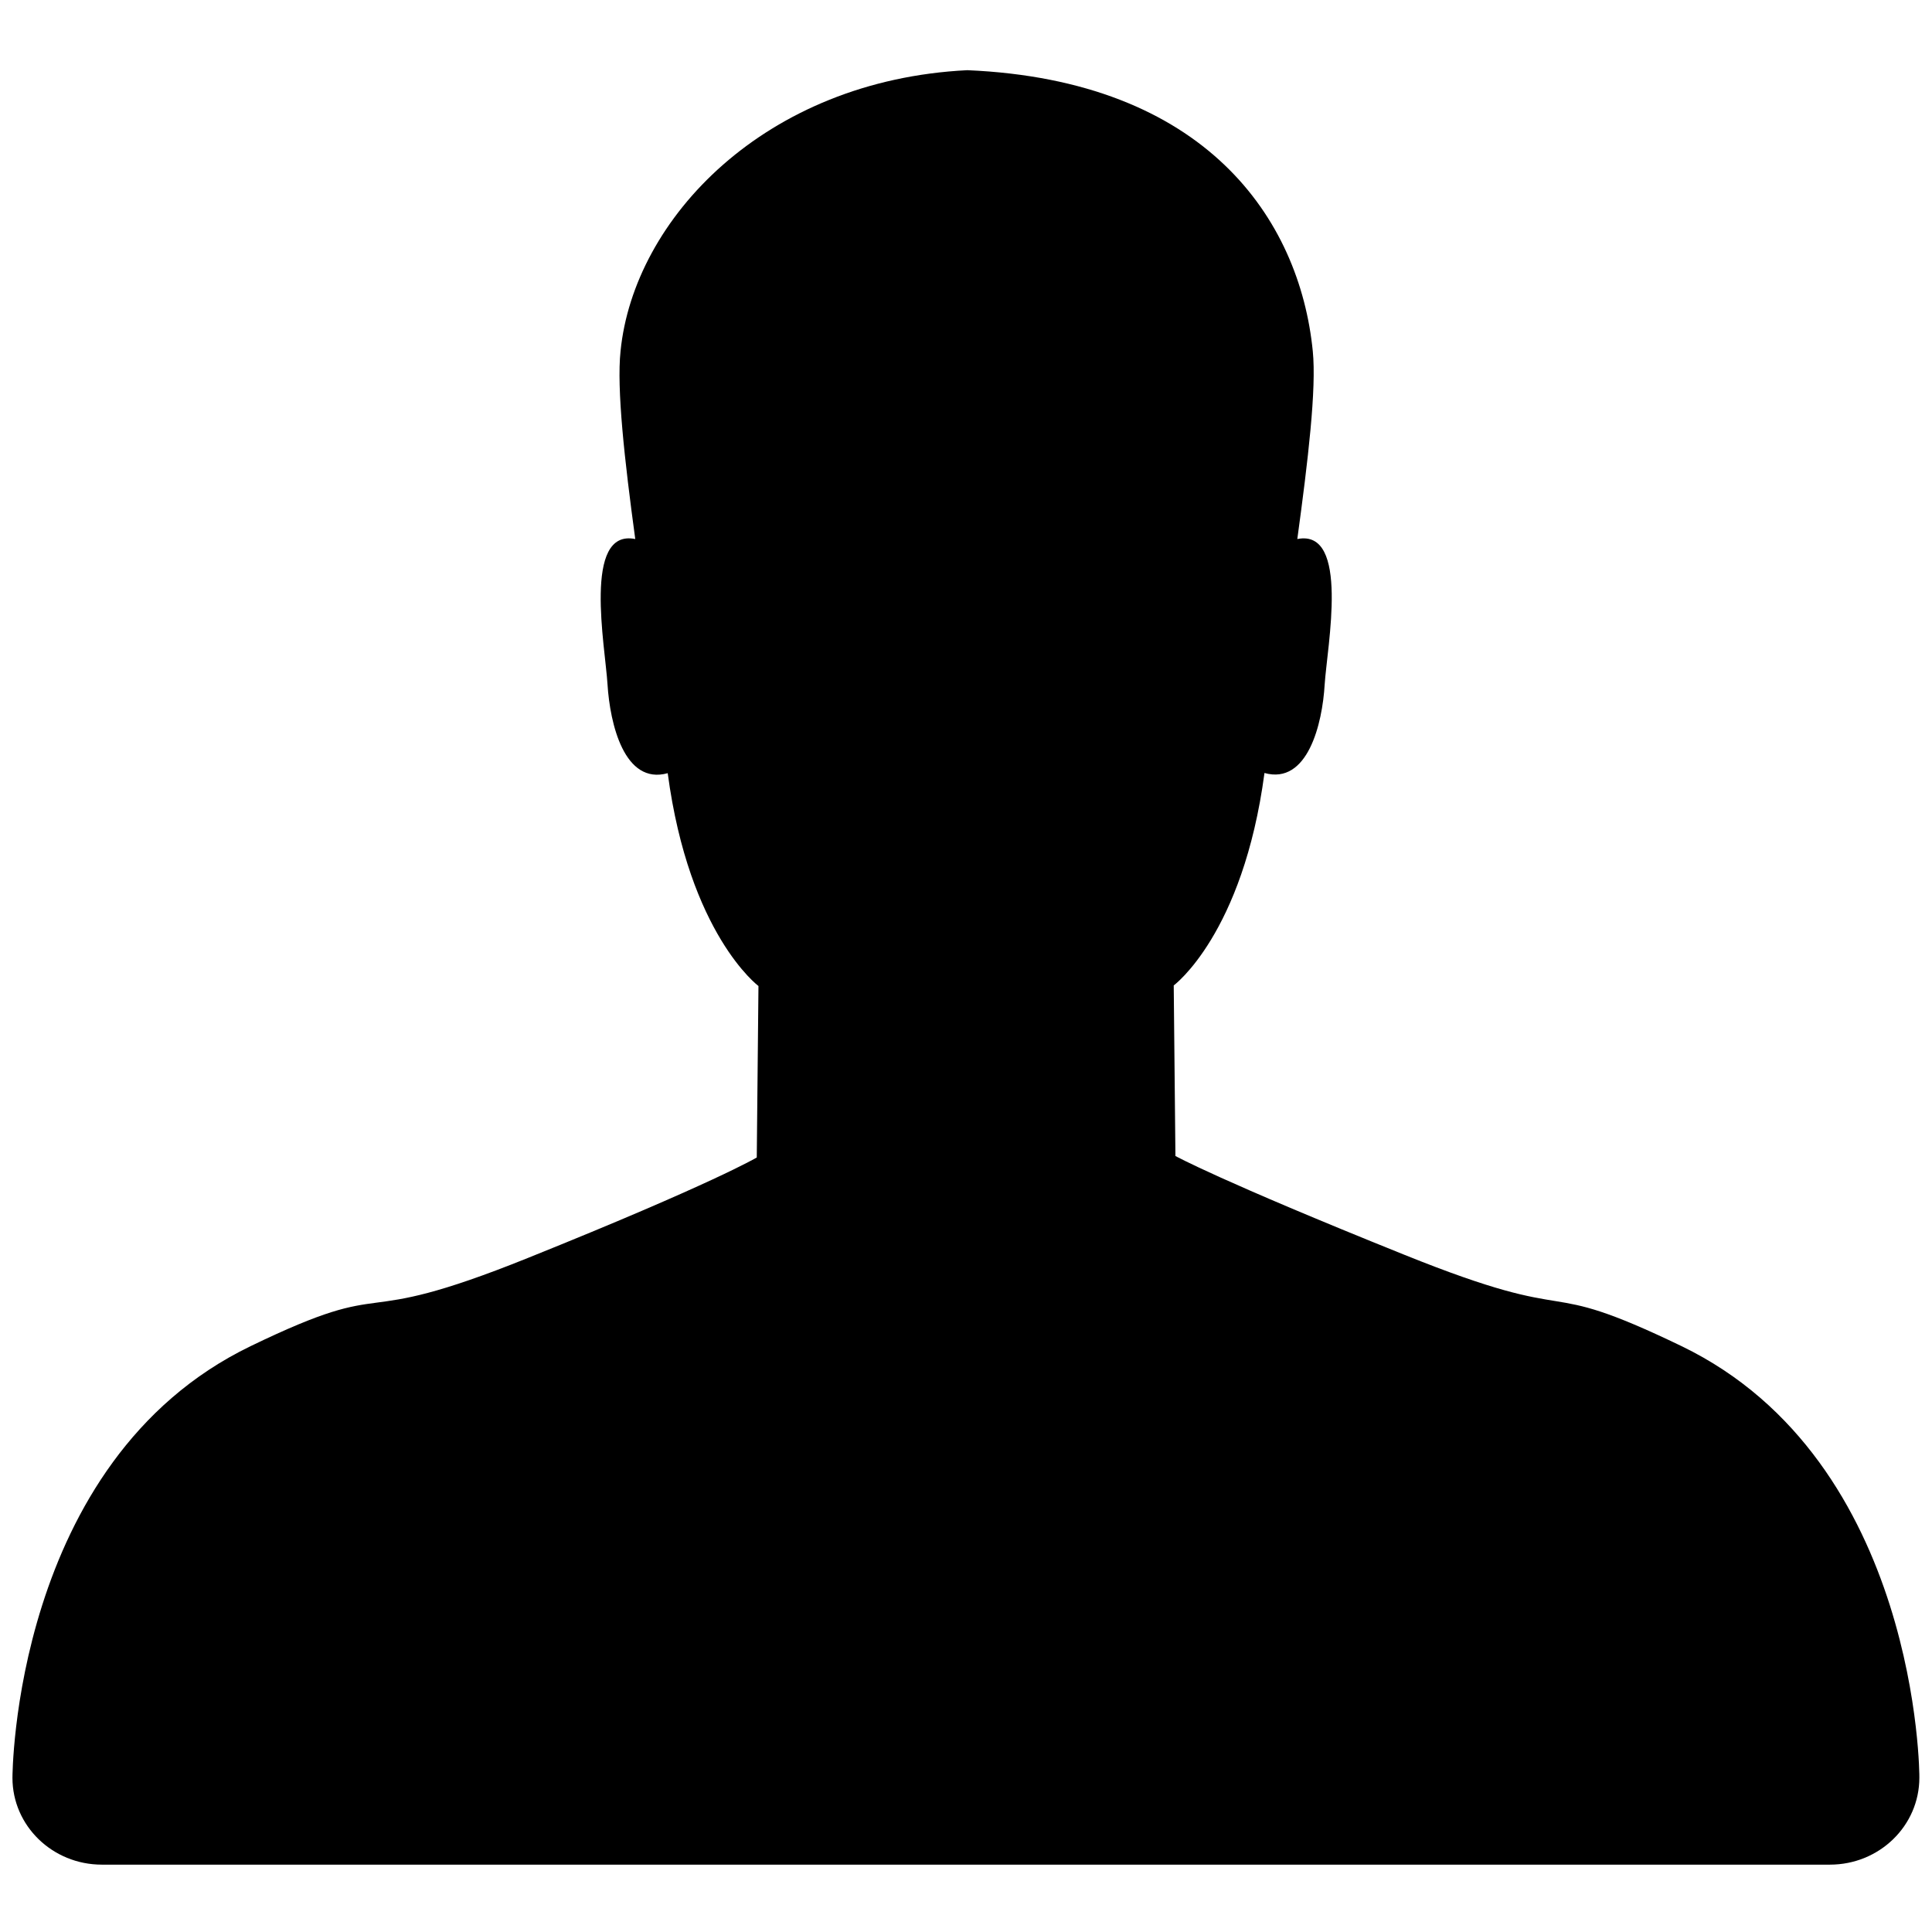 <?xml version="1.0" encoding="utf-8"?>
<!-- Generator: Adobe Illustrator 19.0.0, SVG Export Plug-In . SVG Version: 6.00 Build 0)  -->
<svg version="1.1" id="图层_1" xmlns="http://www.w3.org/2000/svg" xmlns:xlink="http://www.w3.org/1999/xlink" x="0px" y="0px"
	 viewBox="0 0 1024 1024" style="enable-background:new 0 0 1024 1024;" xml:space="preserve">
<path class="st0" d="M1017.3,942.2C1017.3,942.3,1017.3,942.3,1017.3,942.2c0,25.5-21.2,46.1-47.4,46.1H54
	c-26.2,0-47.4-20.6-47.4-46v-0.1l0,0c0,0,0-167.7,126.2-228.7c79.8-38.6,49.1-7.3,147.1-46.8c98-39.4,121.2-53.2,121.2-53.2
	l0.9-90.9c0,0-36.7-27.3-48.1-112.8c-23,6.4-30.6-26.2-31.9-47c-1.2-20.1-13.3-82.8,14.7-77.1c-5.7-41.9-9.9-79.6-7.8-99.6
	c7-70.2,76.6-143.6,183.8-148.9c126.2,5.4,176.1,78.7,183.1,148.9c2,20-2.5,57.8-8.2,99.6c28-5.6,15.8,57,14.5,77.1
	c-1.2,20.8-9,53.3-31.9,46.9c-11.4,85.5-48.1,112.6-48.1,112.6l0.9,90.4c0,0,23.2,12.9,121.2,52.3c98,39.5,67.3,10,147.1,48.5
	C1017.4,774.5,1017.4,942.2,1017.3,942.2L1017.3,942.2L1017.3,942.2z"/>
</svg>
